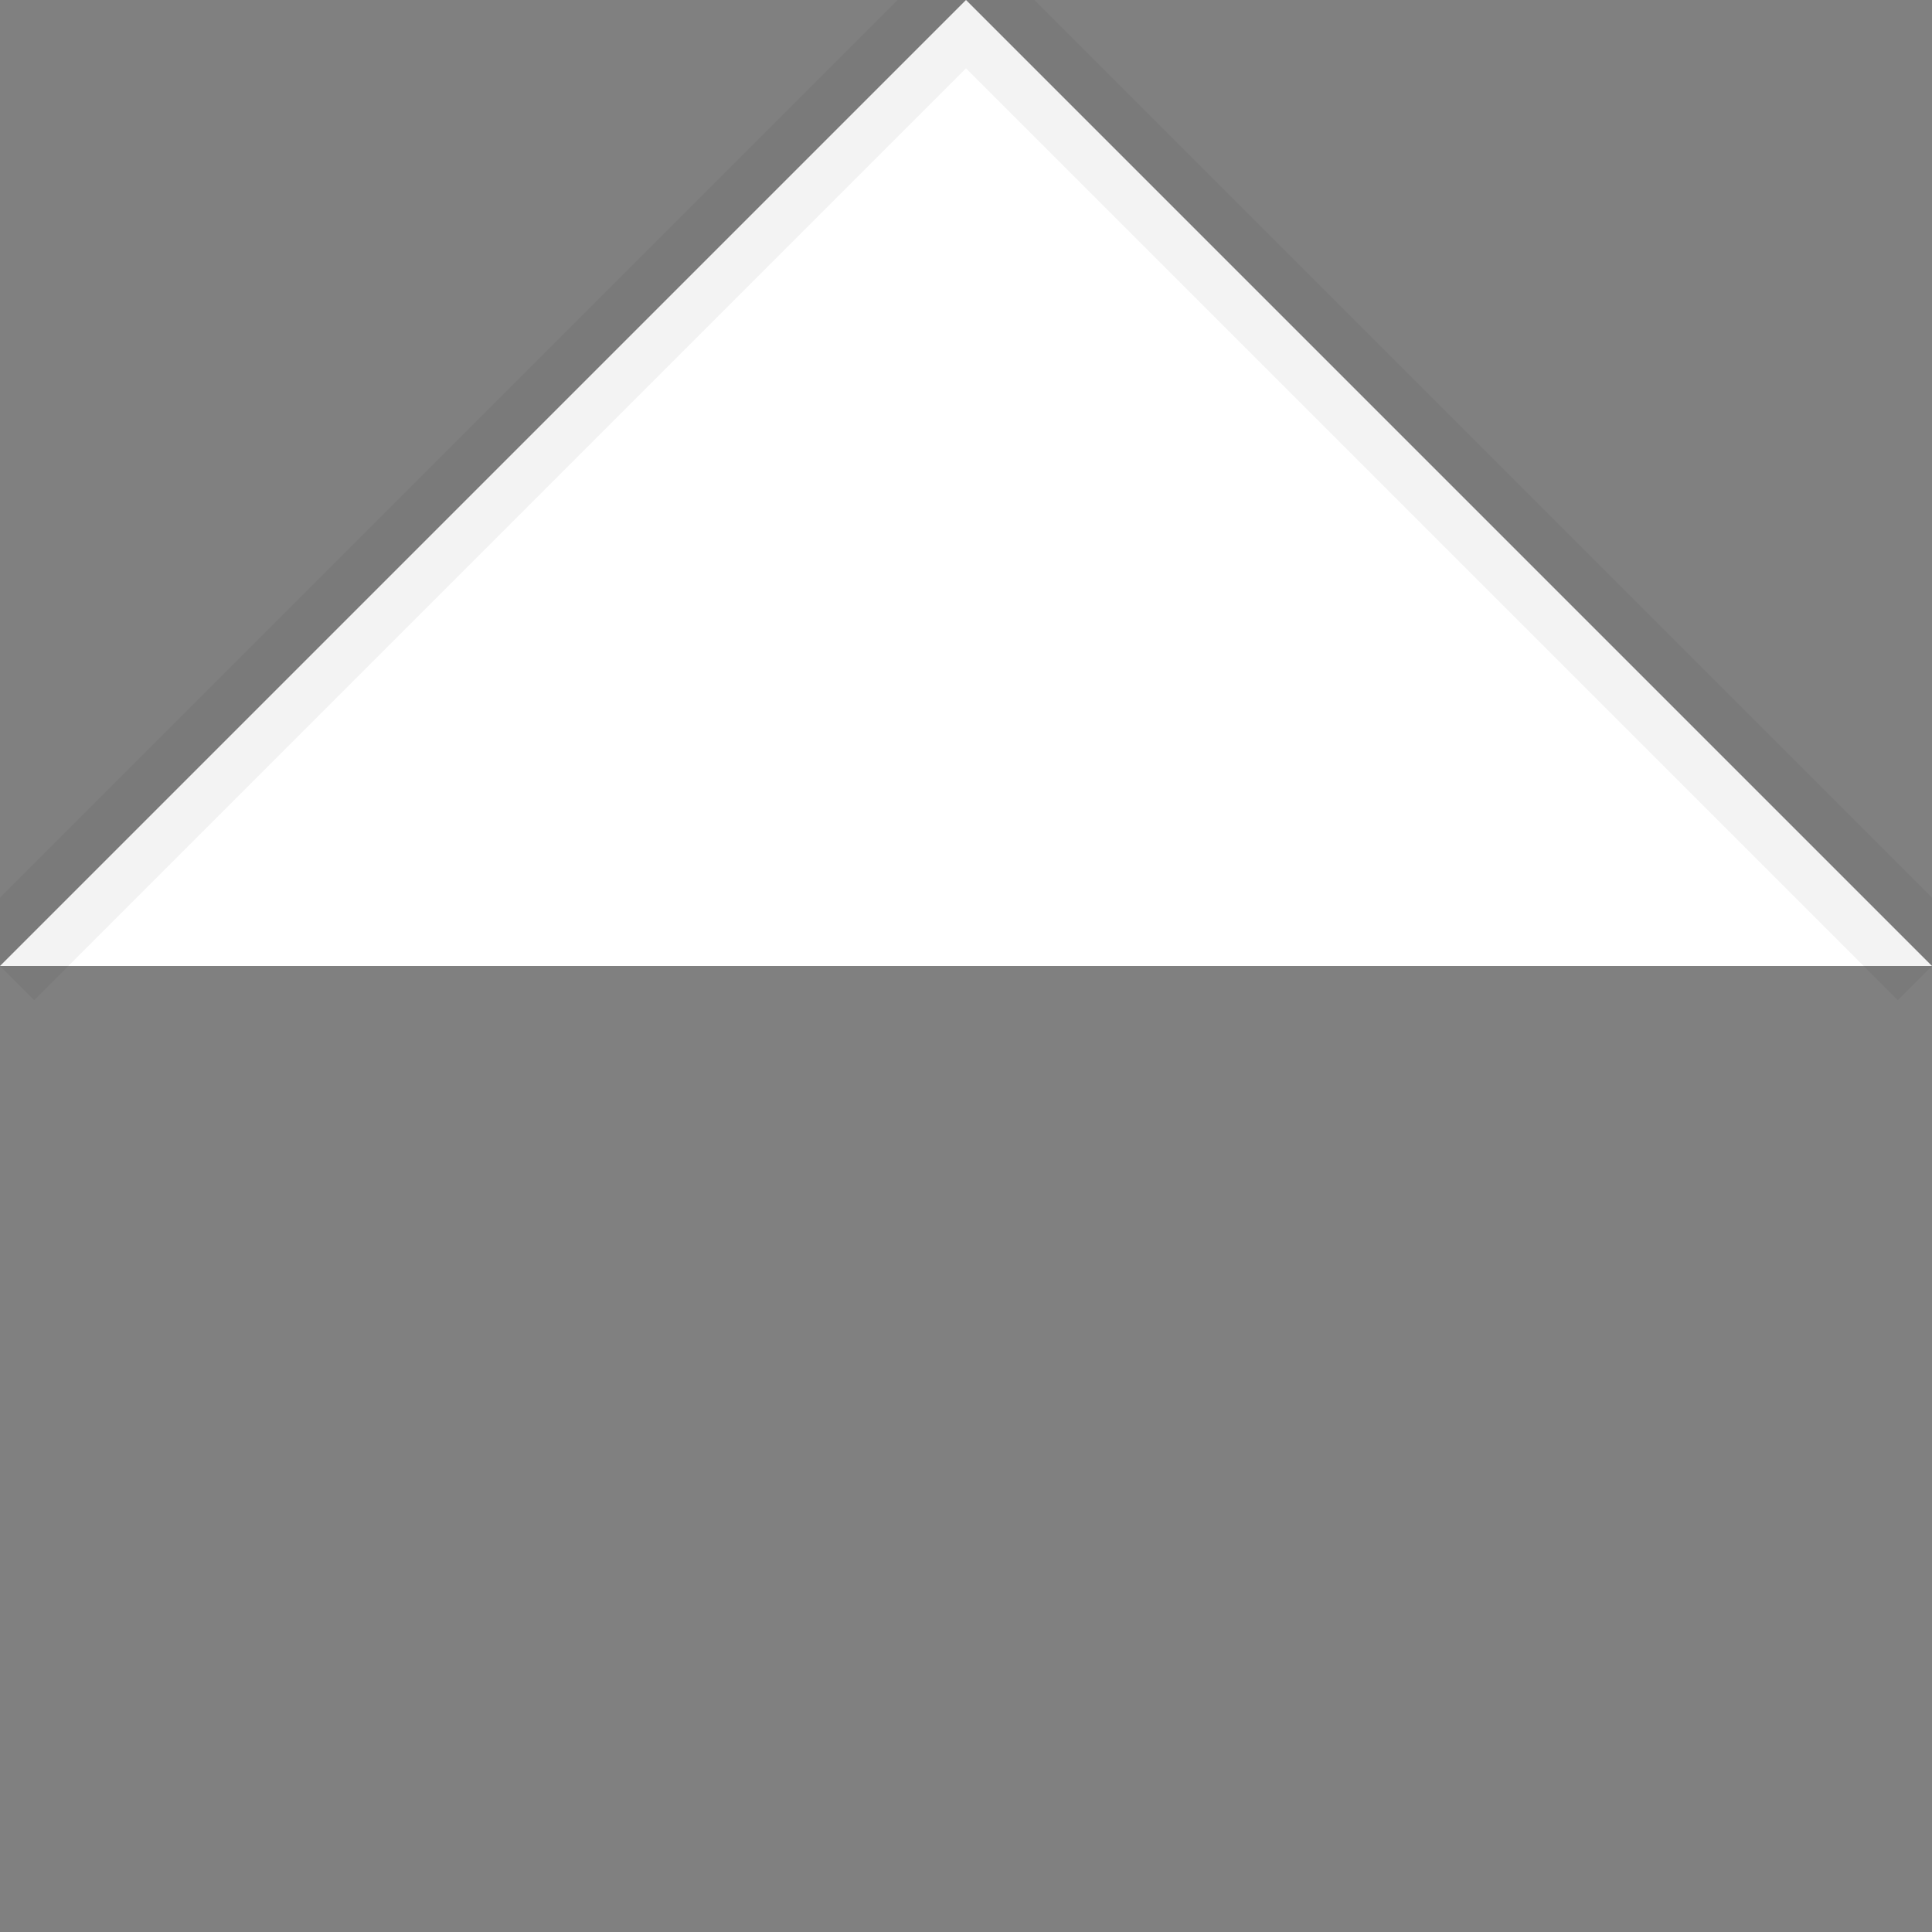 <svg height="20px" width="20px" version="1.1" xmlns="http://www.w3.org/2000/svg" xmlns:xlink="http://www.w3.org/1999/xlink"><rect width="100%" height="100%" fill="#808080" stroke="none"/><path d="M0,10 20,10 10,0z" fill="#fff" /><path d="M0,10 10,0 20,10" fill="transparent" stroke="rgba(0, 0, 0, .05)" /></svg>
